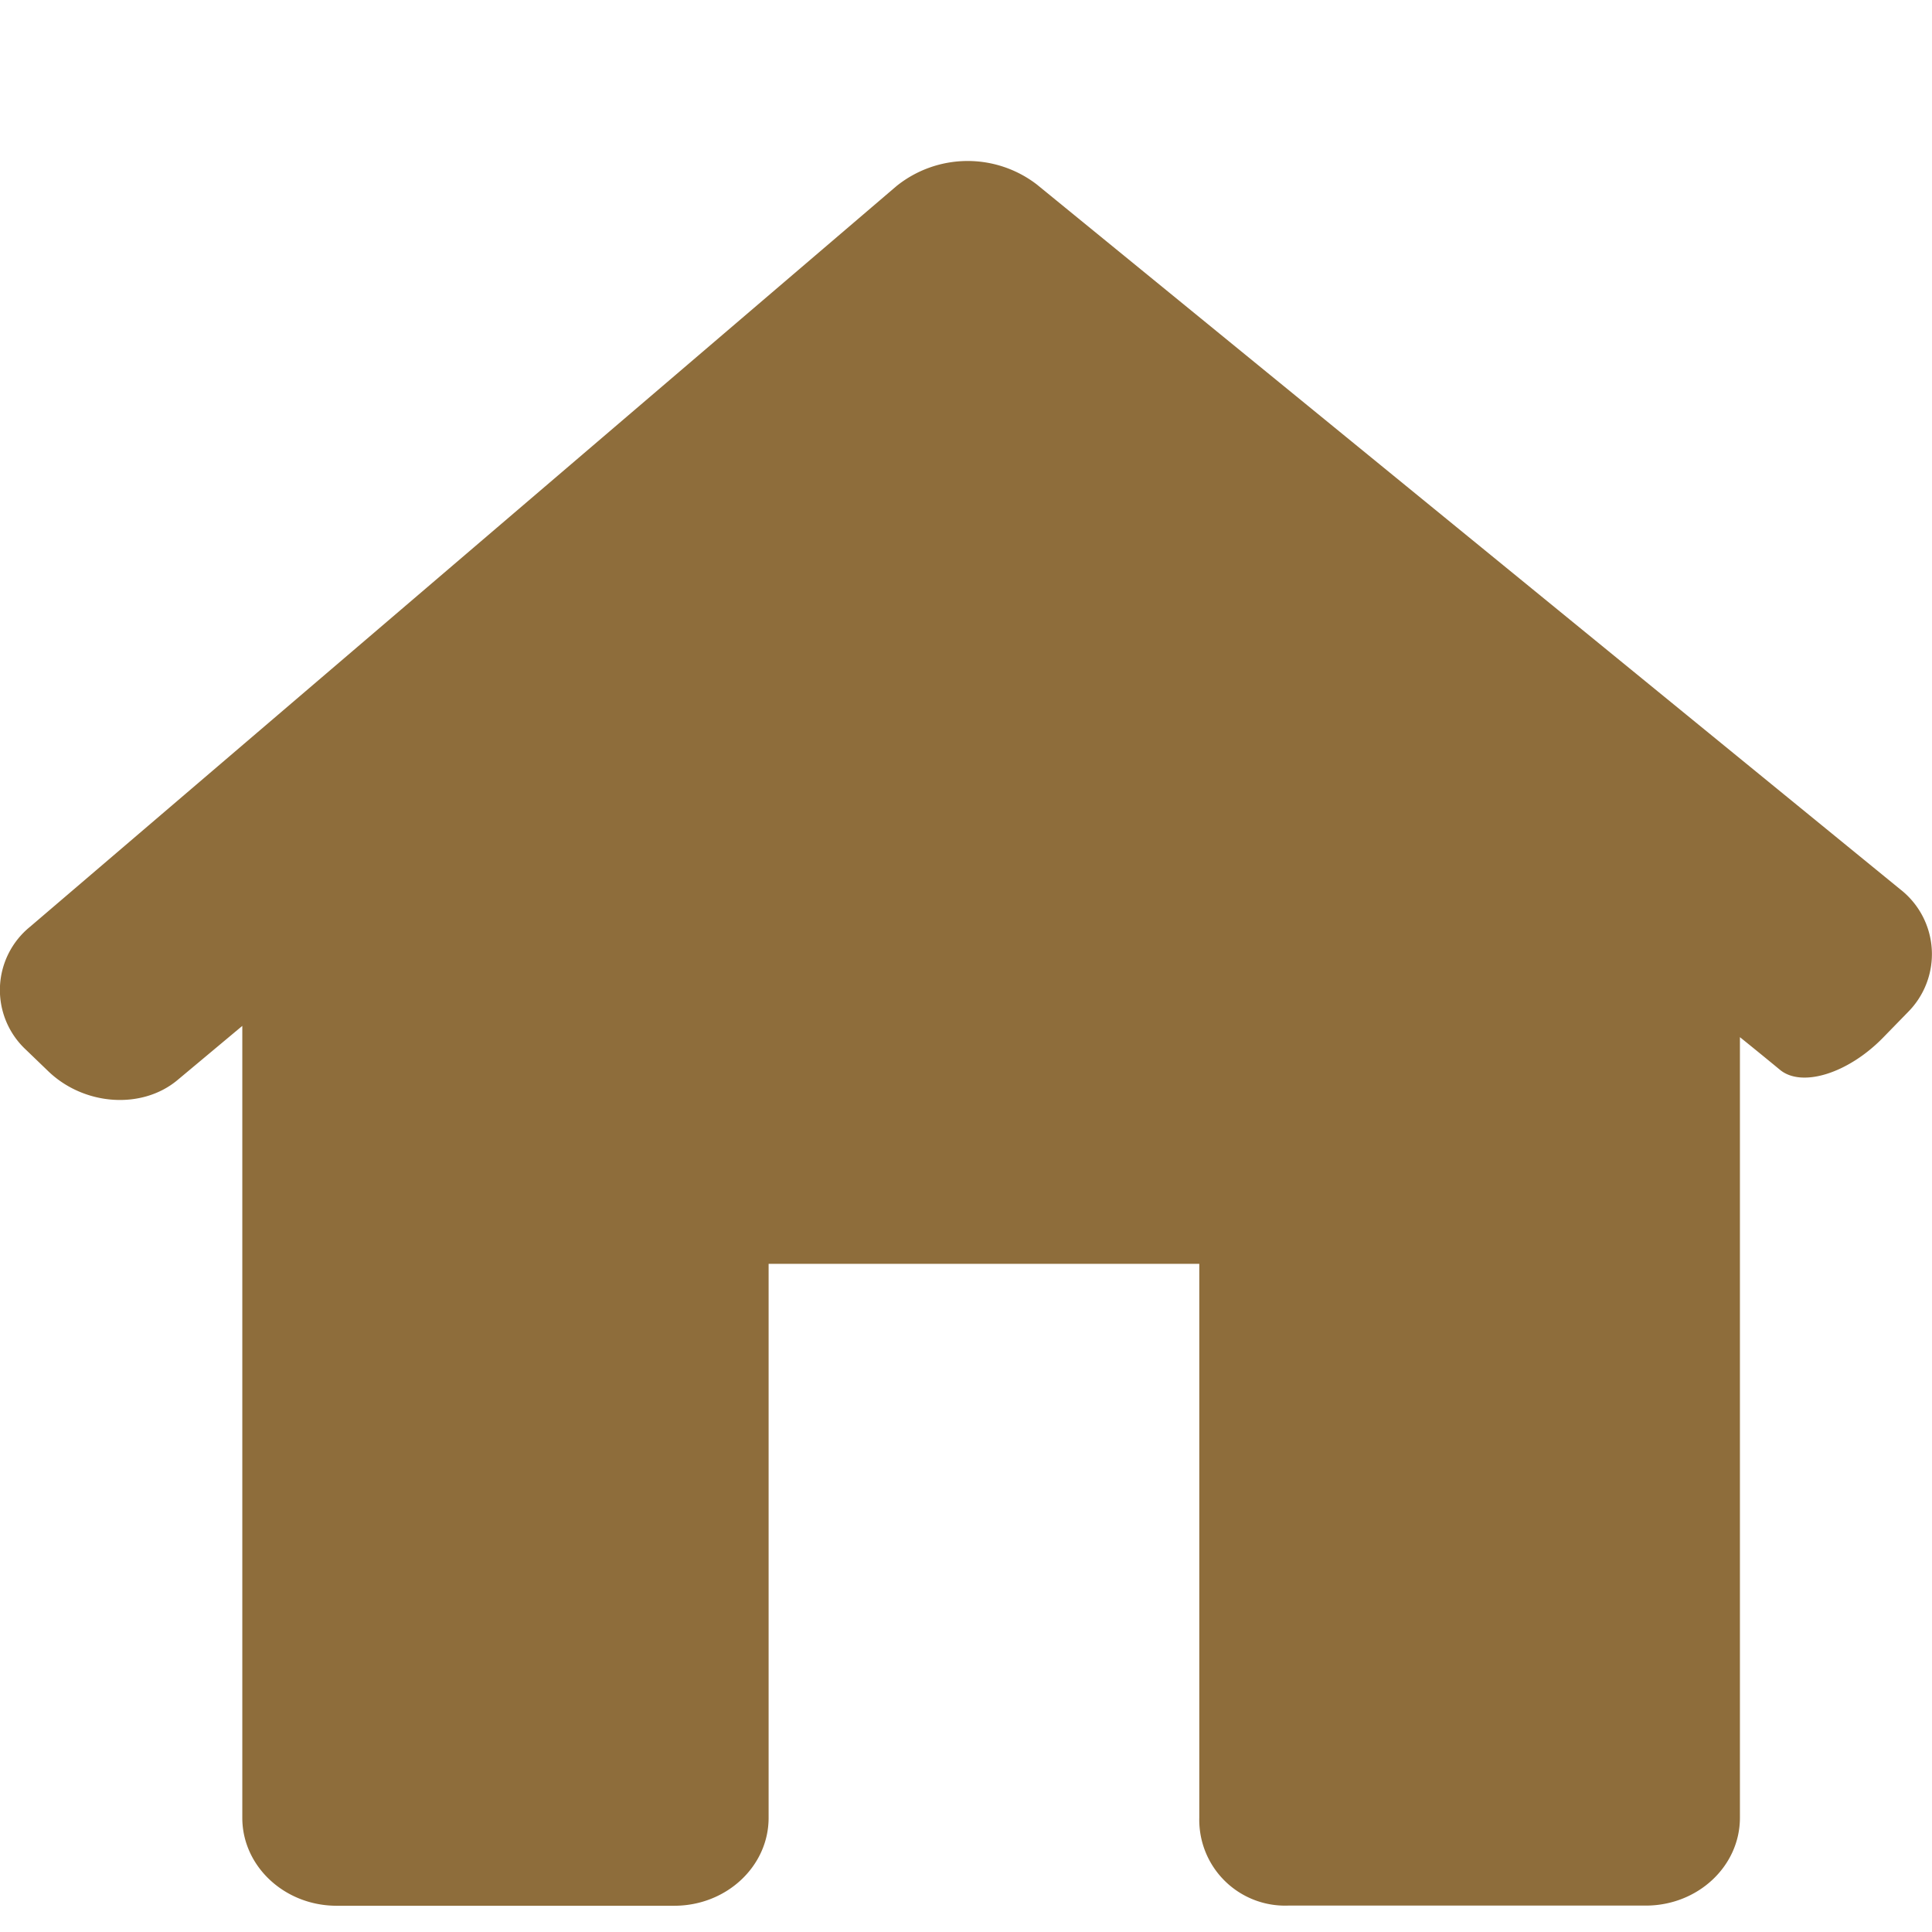 <svg xmlns="http://www.w3.org/2000/svg" fill="none" viewBox="0 0 12 12">
  <path fill="#8e6d3b" d="M11.85 6.287a.51.51 0 0 0-.047-.763L6.44 1.146a.705.705 0 0 0-.872.01l-5.381 4.6a.506.506 0 0 0-.026.764l.135.13c.223.218.585.244.807.058l.402-.336v4.919c0 .301.263.546.586.546h2.097c.324 0 .586-.245.586-.546V7.85h2.675v3.44a.533.533 0 0 0 .55.546h2.223c.323 0 .585-.244.585-.546V6.442s.112.09.249.203c.136.112.424.022.641-.201l.153-.157Z"/>
</svg>
